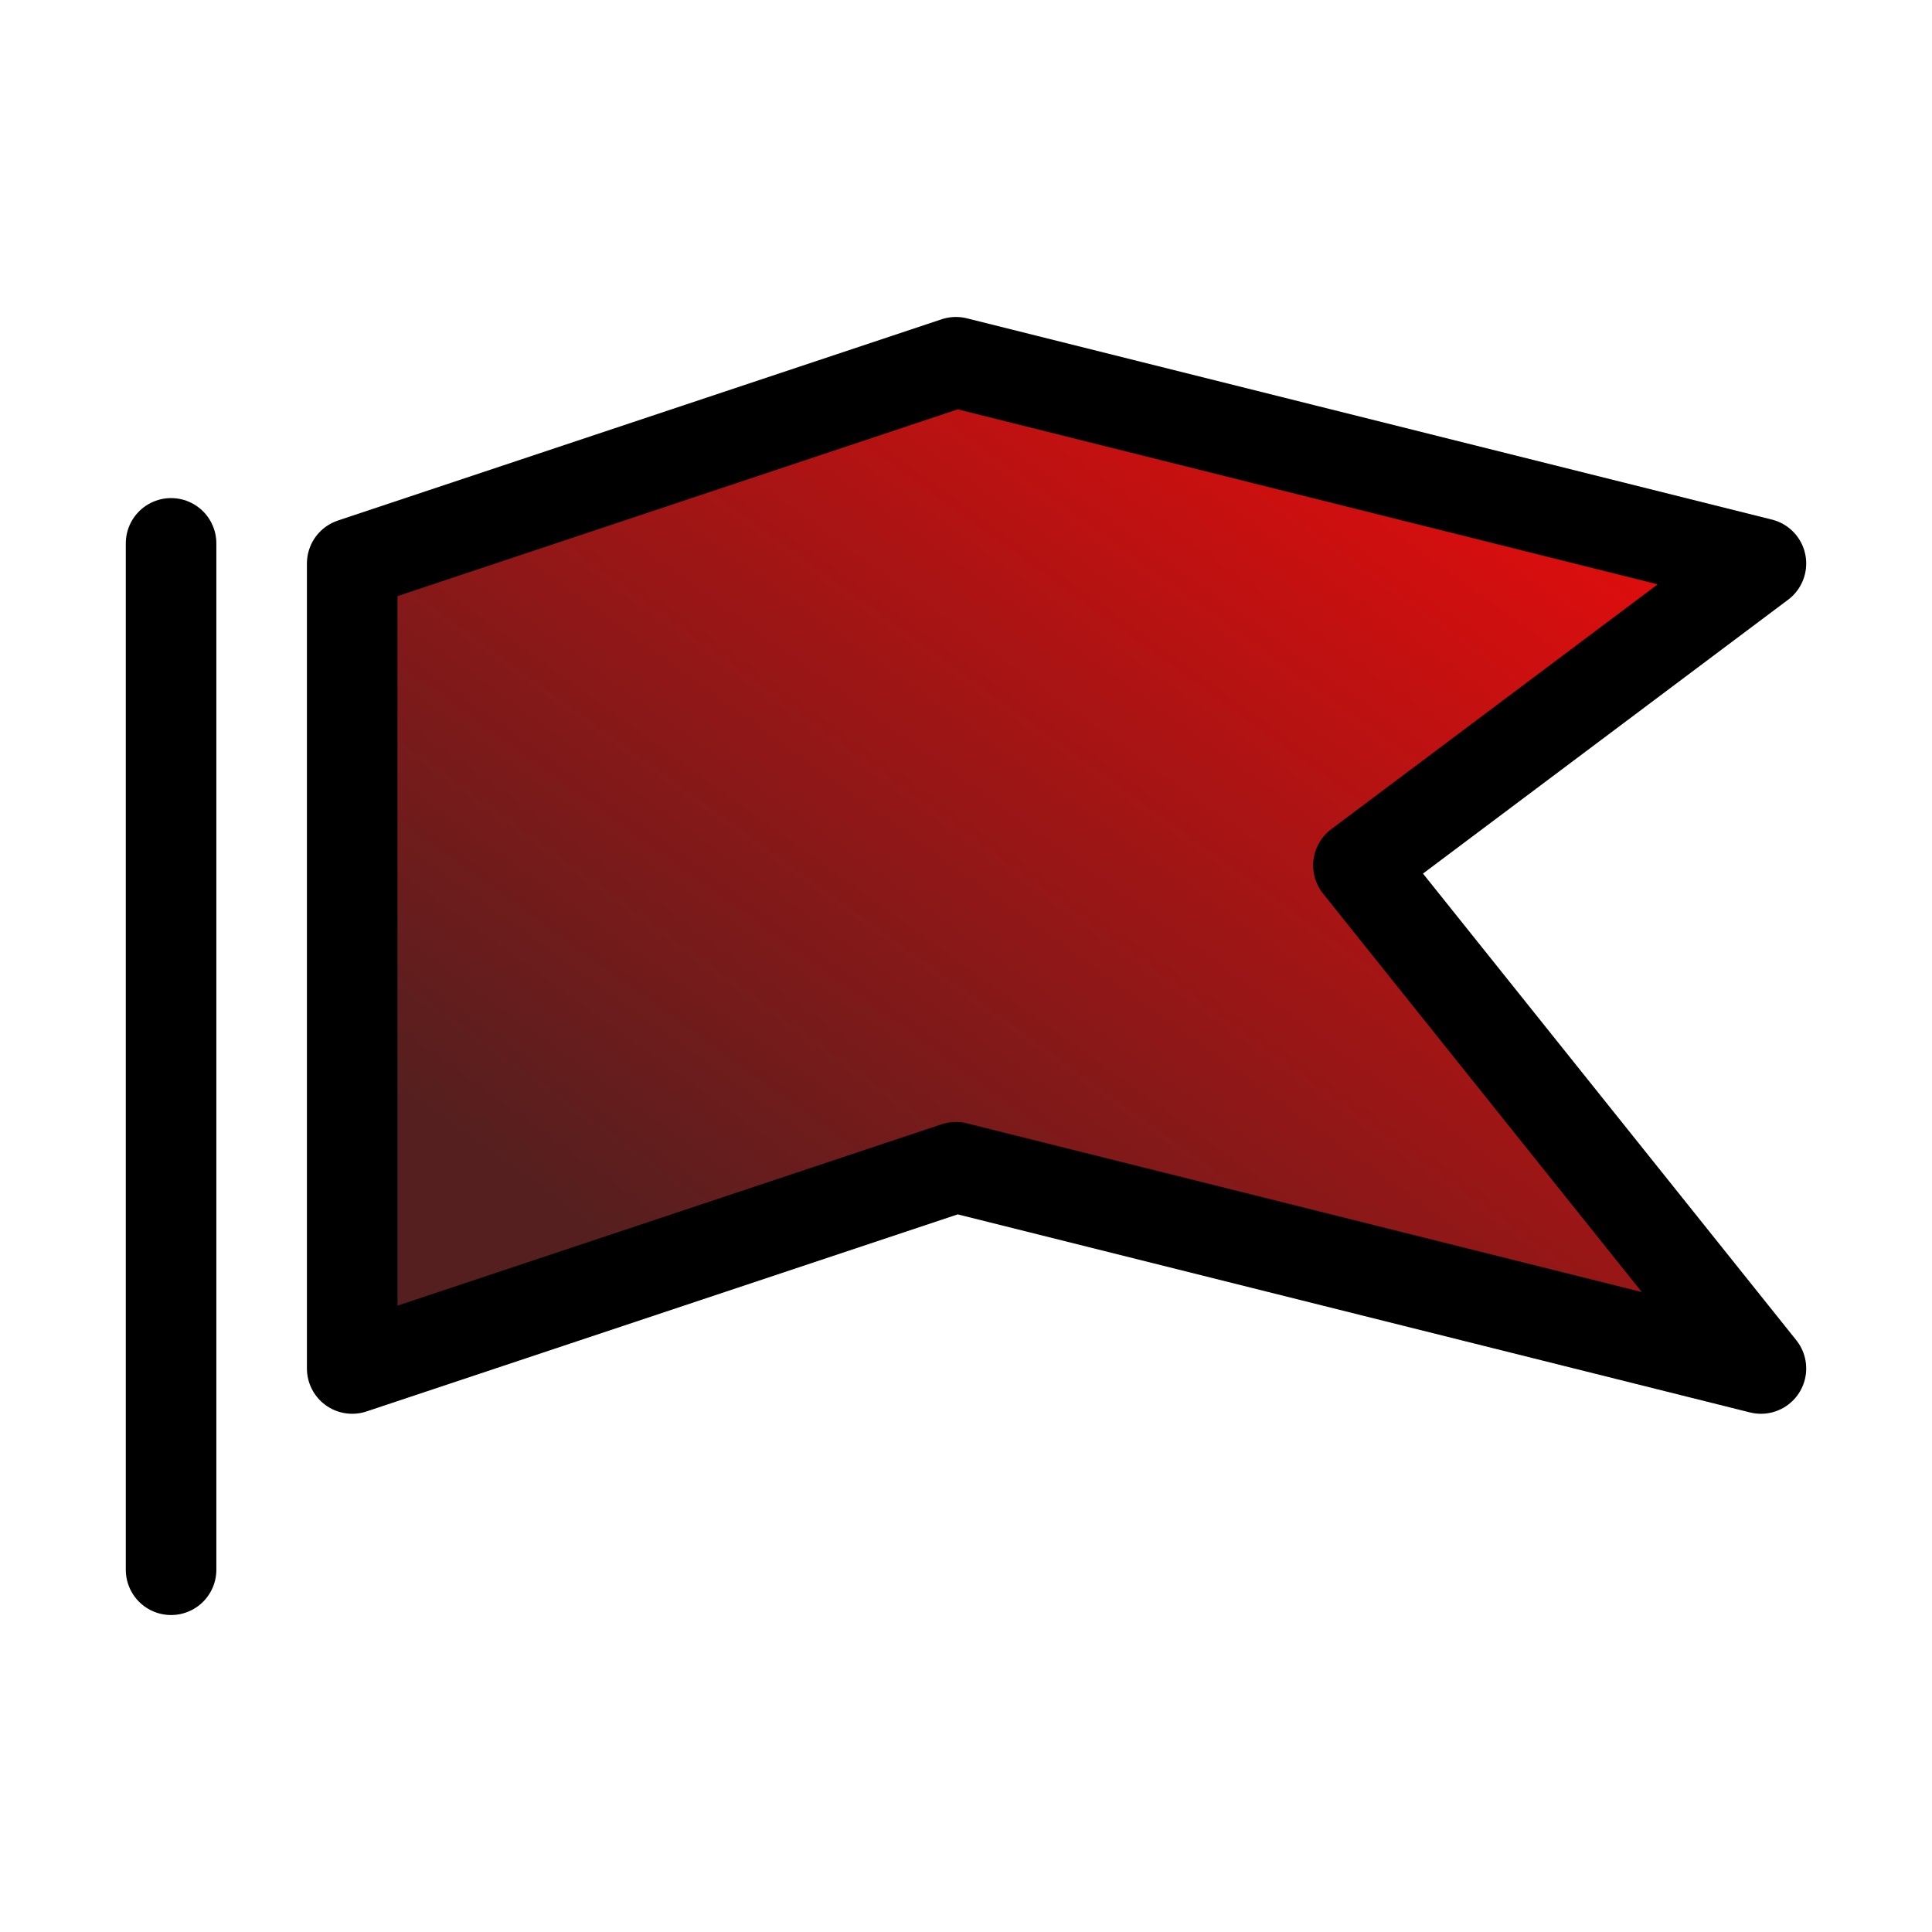 <?xml version="1.0" encoding="UTF-8" standalone="no"?><!-- Generator: Gravit.io --><svg xmlns="http://www.w3.org/2000/svg" xmlns:xlink="http://www.w3.org/1999/xlink" style="isolation:isolate" viewBox="0 0 64 64" width="64pt" height="64pt"><g><line x1="5.667" y1="18" x2="5.667" y2="52" vector-effect="non-scaling-stroke" stroke-width="3" stroke="rgb(0,0,0)" stroke-linejoin="round" stroke-linecap="round" stroke-miterlimit="3"/><linearGradient id="_lgradient_0" x1="0.854" y1="0.146" x2="0.146" y2="0.854" gradientTransform="matrix(46.667,0,0,33.333,11.667,12)" gradientUnits="userSpaceOnUse"><stop offset="0%" stop-opacity="1" style="stop-color:rgb(221,13,13)"/><stop offset="99.167%" stop-opacity="1" style="stop-color:rgb(85,31,31)"/></linearGradient><path d=" M 11.667 18.667 L 31.667 12 L 58.333 18.667 L 45 28.667 L 58.333 45.333 L 31.667 38.667 L 11.667 45.333 L 11.667 18.667 Z " fill="url(#_lgradient_0)" vector-effect="non-scaling-stroke" stroke-width="3" stroke="rgb(0,0,0)" stroke-linejoin="round" stroke-linecap="round" stroke-miterlimit="3"/></g></svg>